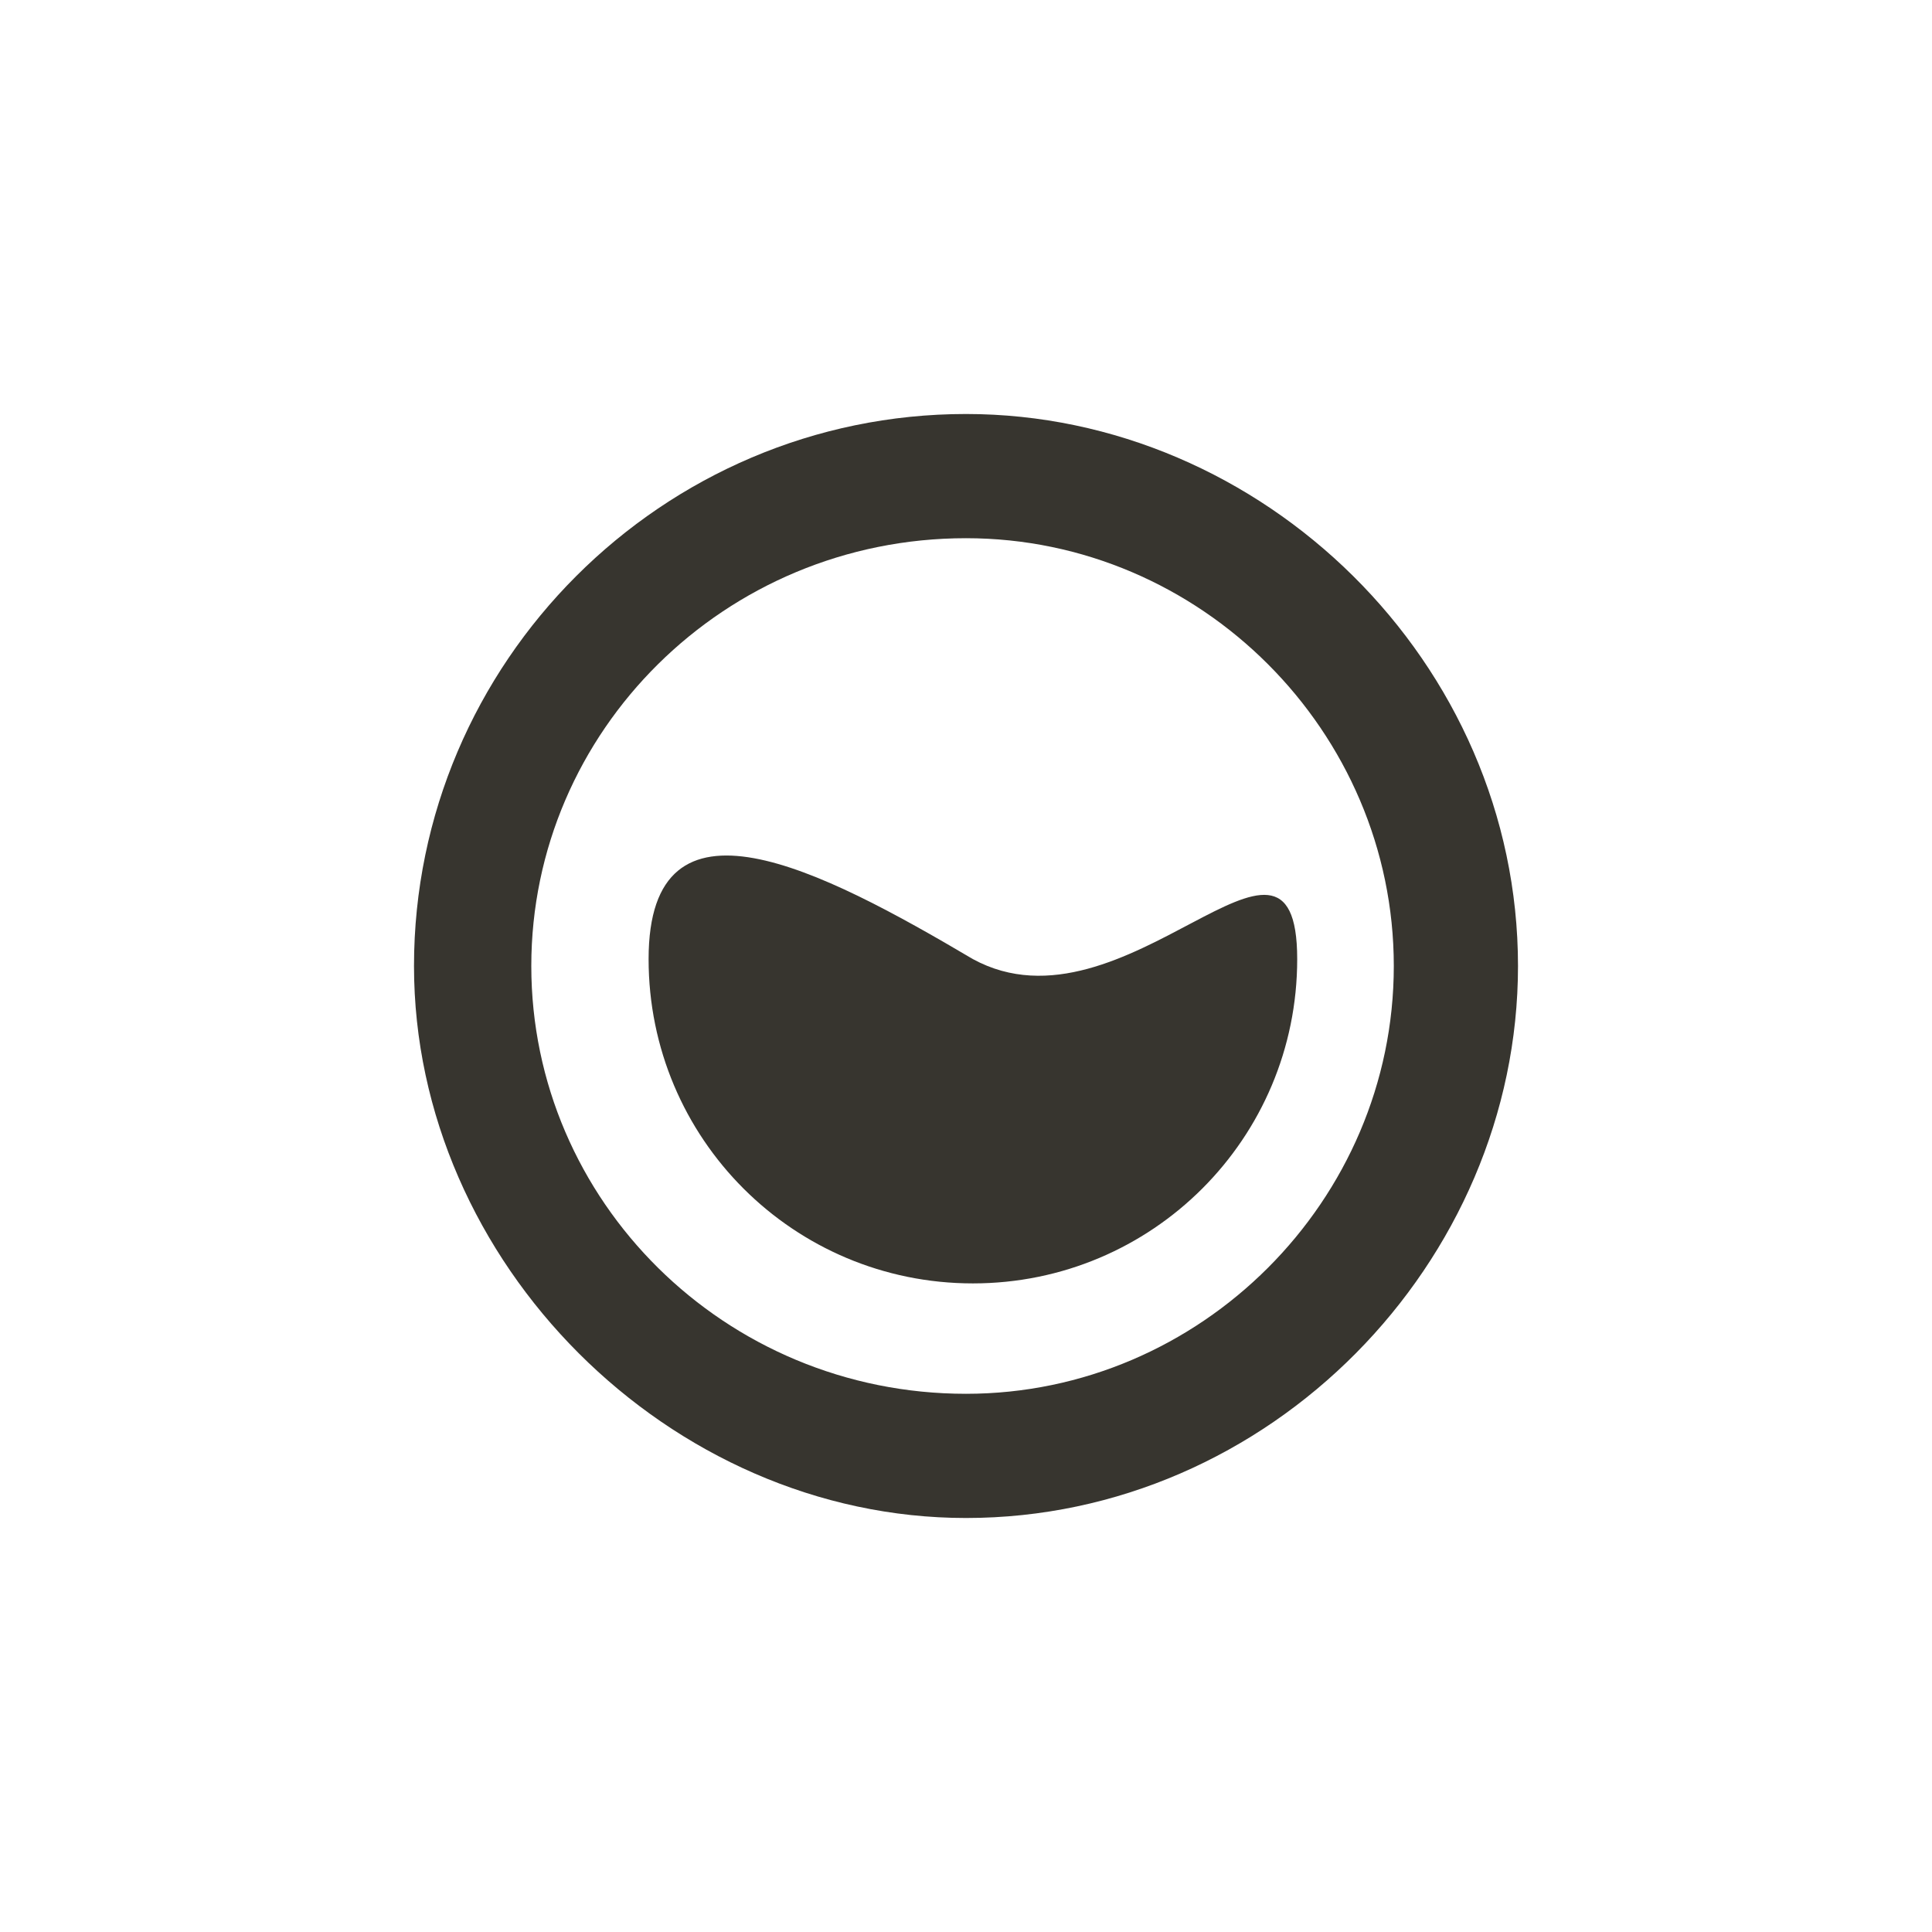 <?xml version="1.0" encoding="utf-8"?>
<!-- Generator: Adobe Illustrator 25.0.1, SVG Export Plug-In . SVG Version: 6.00 Build 0)  -->
<!DOCTYPE svg PUBLIC "-//W3C//DTD SVG 1.1//EN" "http://www.w3.org/Graphics/SVG/1.1/DTD/svg11.dtd">
<svg version="1.1" id="图层_1" xmlns:x="http://ns.adobe.com/Extensibility/1.0/" xmlns:i="http://ns.adobe.com/AdobeIllustrator/10.0/" xmlns:graph="http://ns.adobe.com/Graphs/1.0/"
	 xmlns="http://www.w3.org/2000/svg" xmlns:xlink="http://www.w3.org/1999/xlink" x="0px" y="0px" viewBox="0 0 28 28"
	 style="enable-background:new 0 0 28 28;" xml:space="preserve">
<style type="text/css">
	.st0{fill:#37352F;}
</style>
<path class="st0" d="M14,6c-4.4,0-8,3.6-8,8c0,4.3,3.7,8,8,8c4.4,0,8-3.7,8-8C22,9.6,18.3,6,14,6z M14,20.2c-3.5,0-6.3-2.8-6.3-6.2
	s2.8-6.2,6.3-6.2c3.4,0,6.2,2.8,6.2,6.2S17.4,20.2,14,20.2z M14.1,13.9c-2.2-1.3-4.7-2.6-4.7,0c0,2.6,2.1,4.7,4.7,4.7
	s4.7-2.1,4.7-4.7C18.8,11.3,16.3,15.1,14.1,13.9z"/>
</svg>

